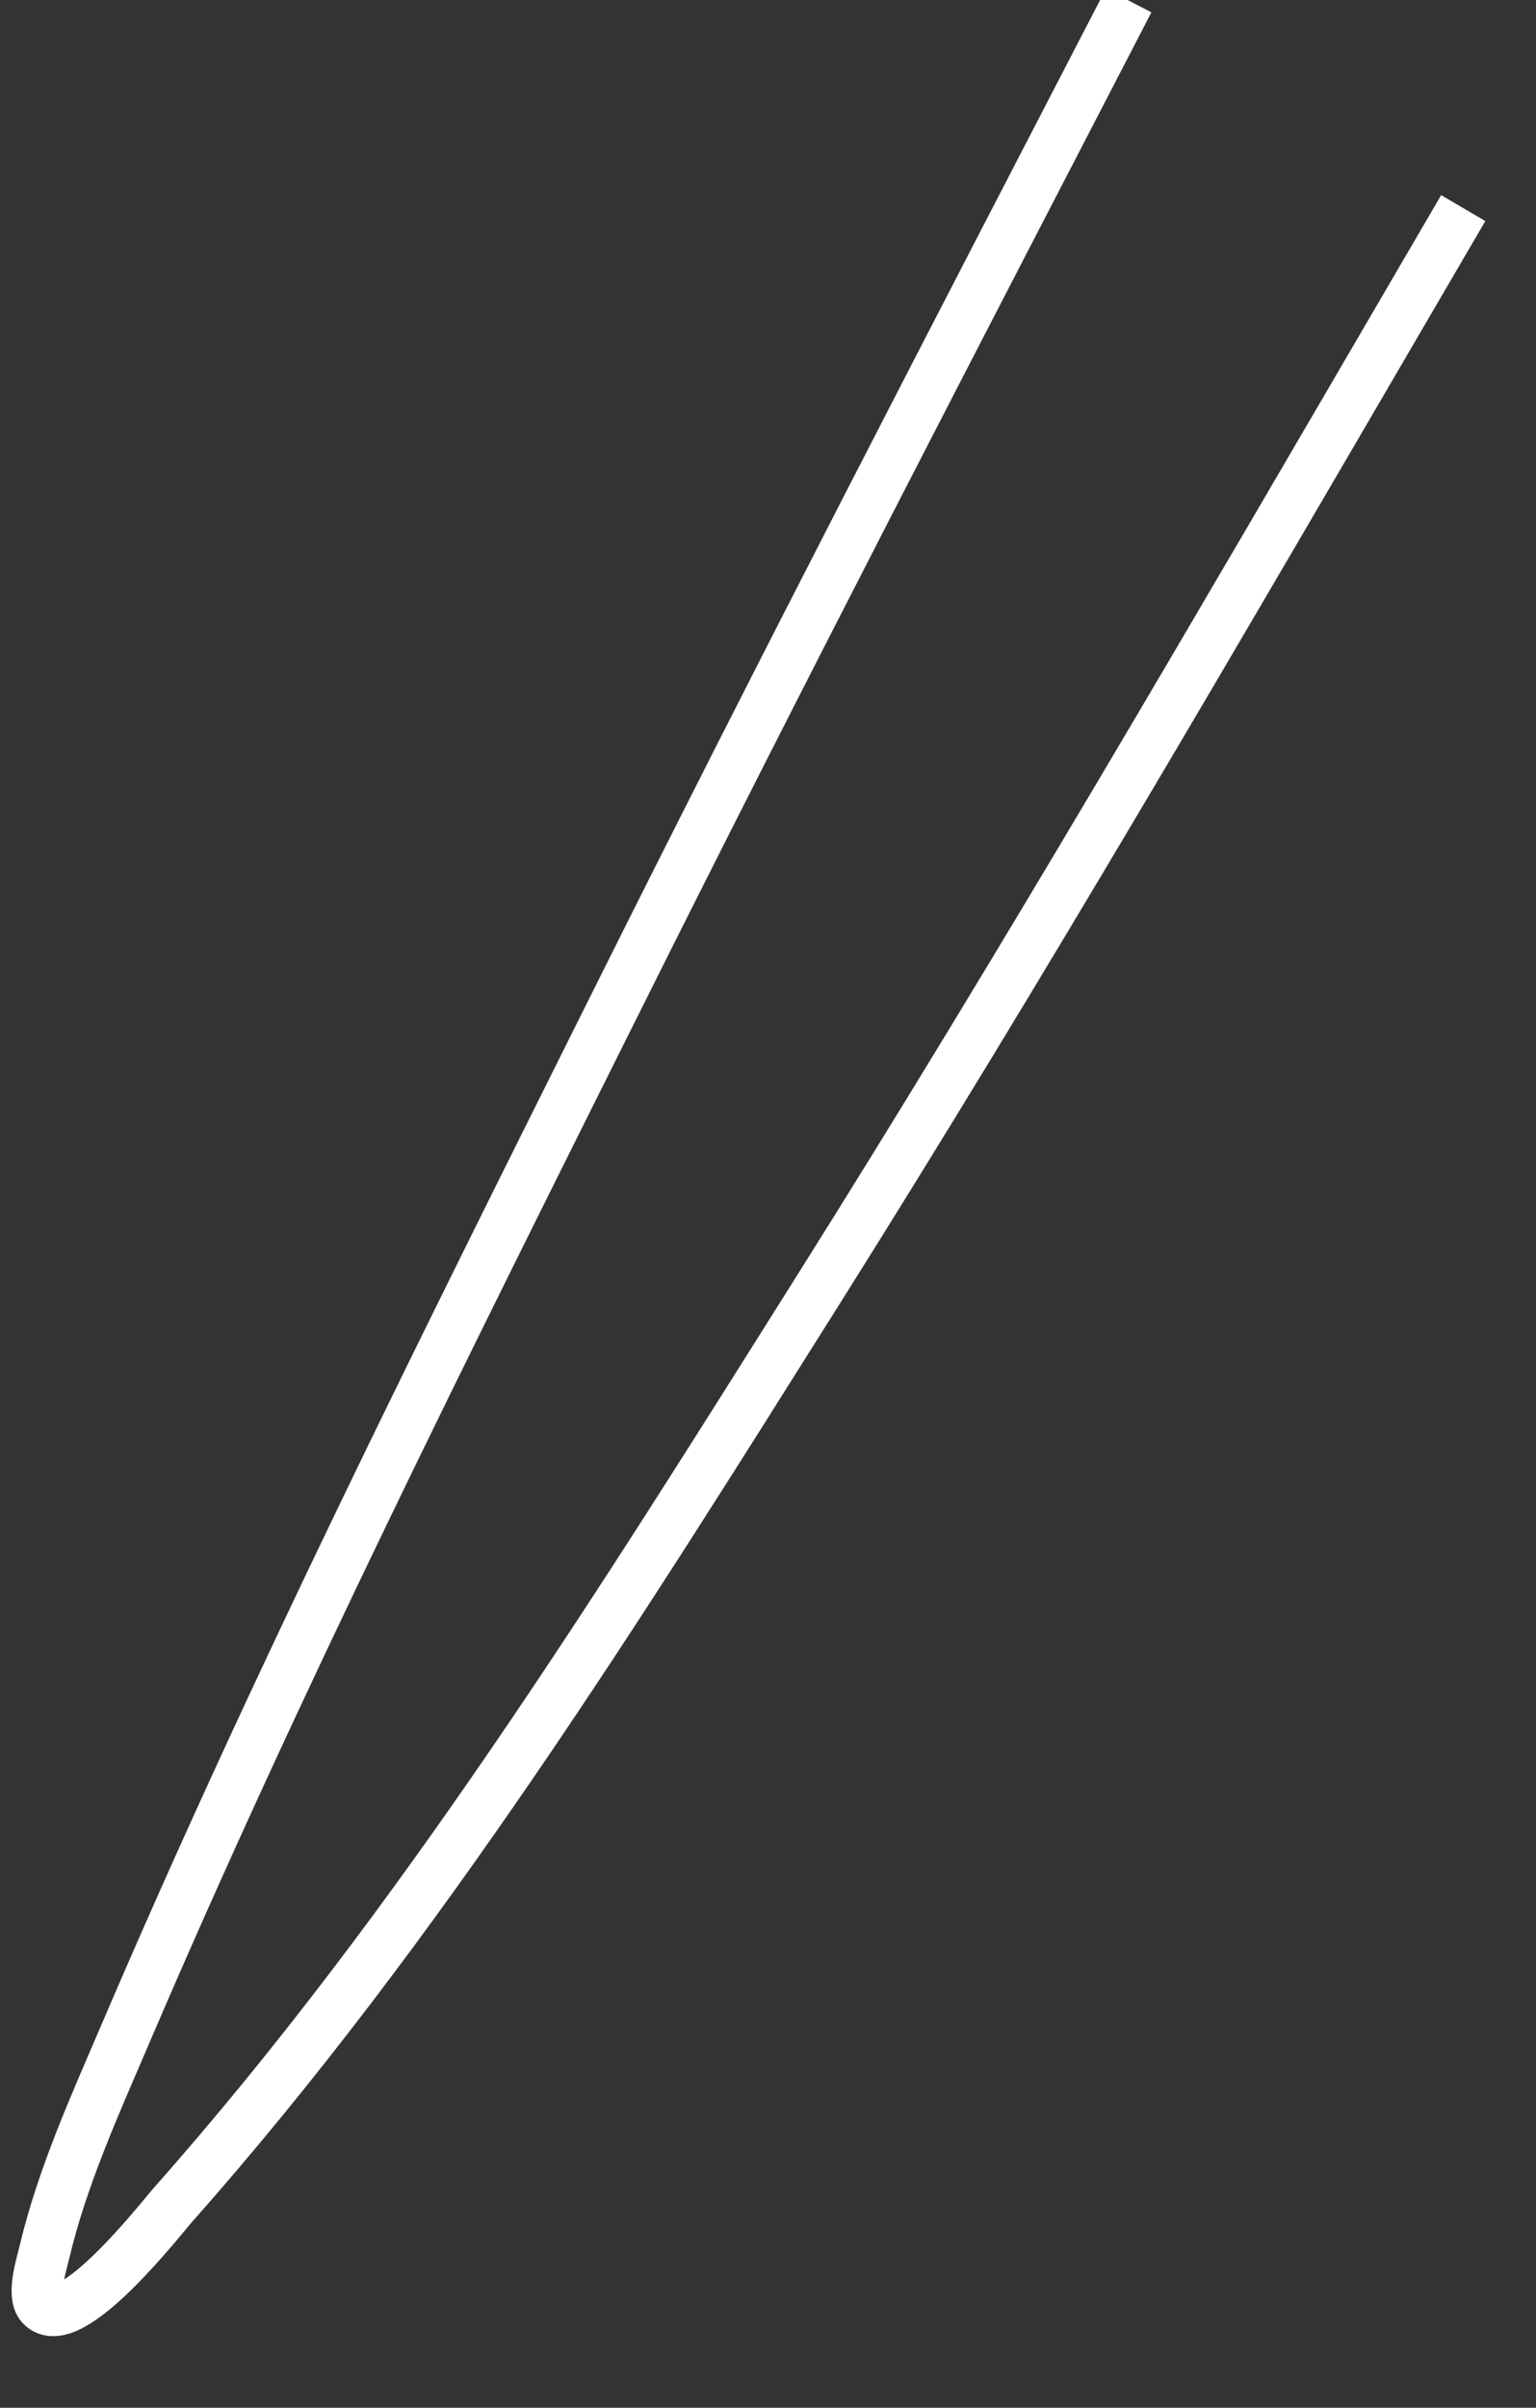 ﻿<?xml version="1.0" encoding="utf-8"?>
<svg version="1.1" xmlns:xlink="http://www.w3.org/1999/xlink" width="30px" height="47px" xmlns="http://www.w3.org/2000/svg">
  <rect width="100%" height="100%" fill="#333333" stroke="none"/>
  <g transform="matrix(1 0 0 1 -500 -18116 )">
    <path d="M 22.044 0.011  C 18.669 6.528  15.285 13.041  12.009 19.609  C 8.707 26.225  5.378 32.863  2.466 39.661  C 1.867 41.061  1.21 42.499  0.862 43.987  C 0.817 44.18  0.616 44.799  0.808 45.005  C 1.362 45.6  3.169 43.273  3.375 43.042  C 8.205 37.594  12.133 31.294  15.996 25.154  C 20.013 18.771  23.8 12.246  27.602 5.735  C 27.927 5.177  28.252 4.62  28.579 4.062  " stroke-width="1" stroke="#ffffff" fill="none" transform="matrix(1 0 0 1 500 18116 )" />
  </g>
</svg>
